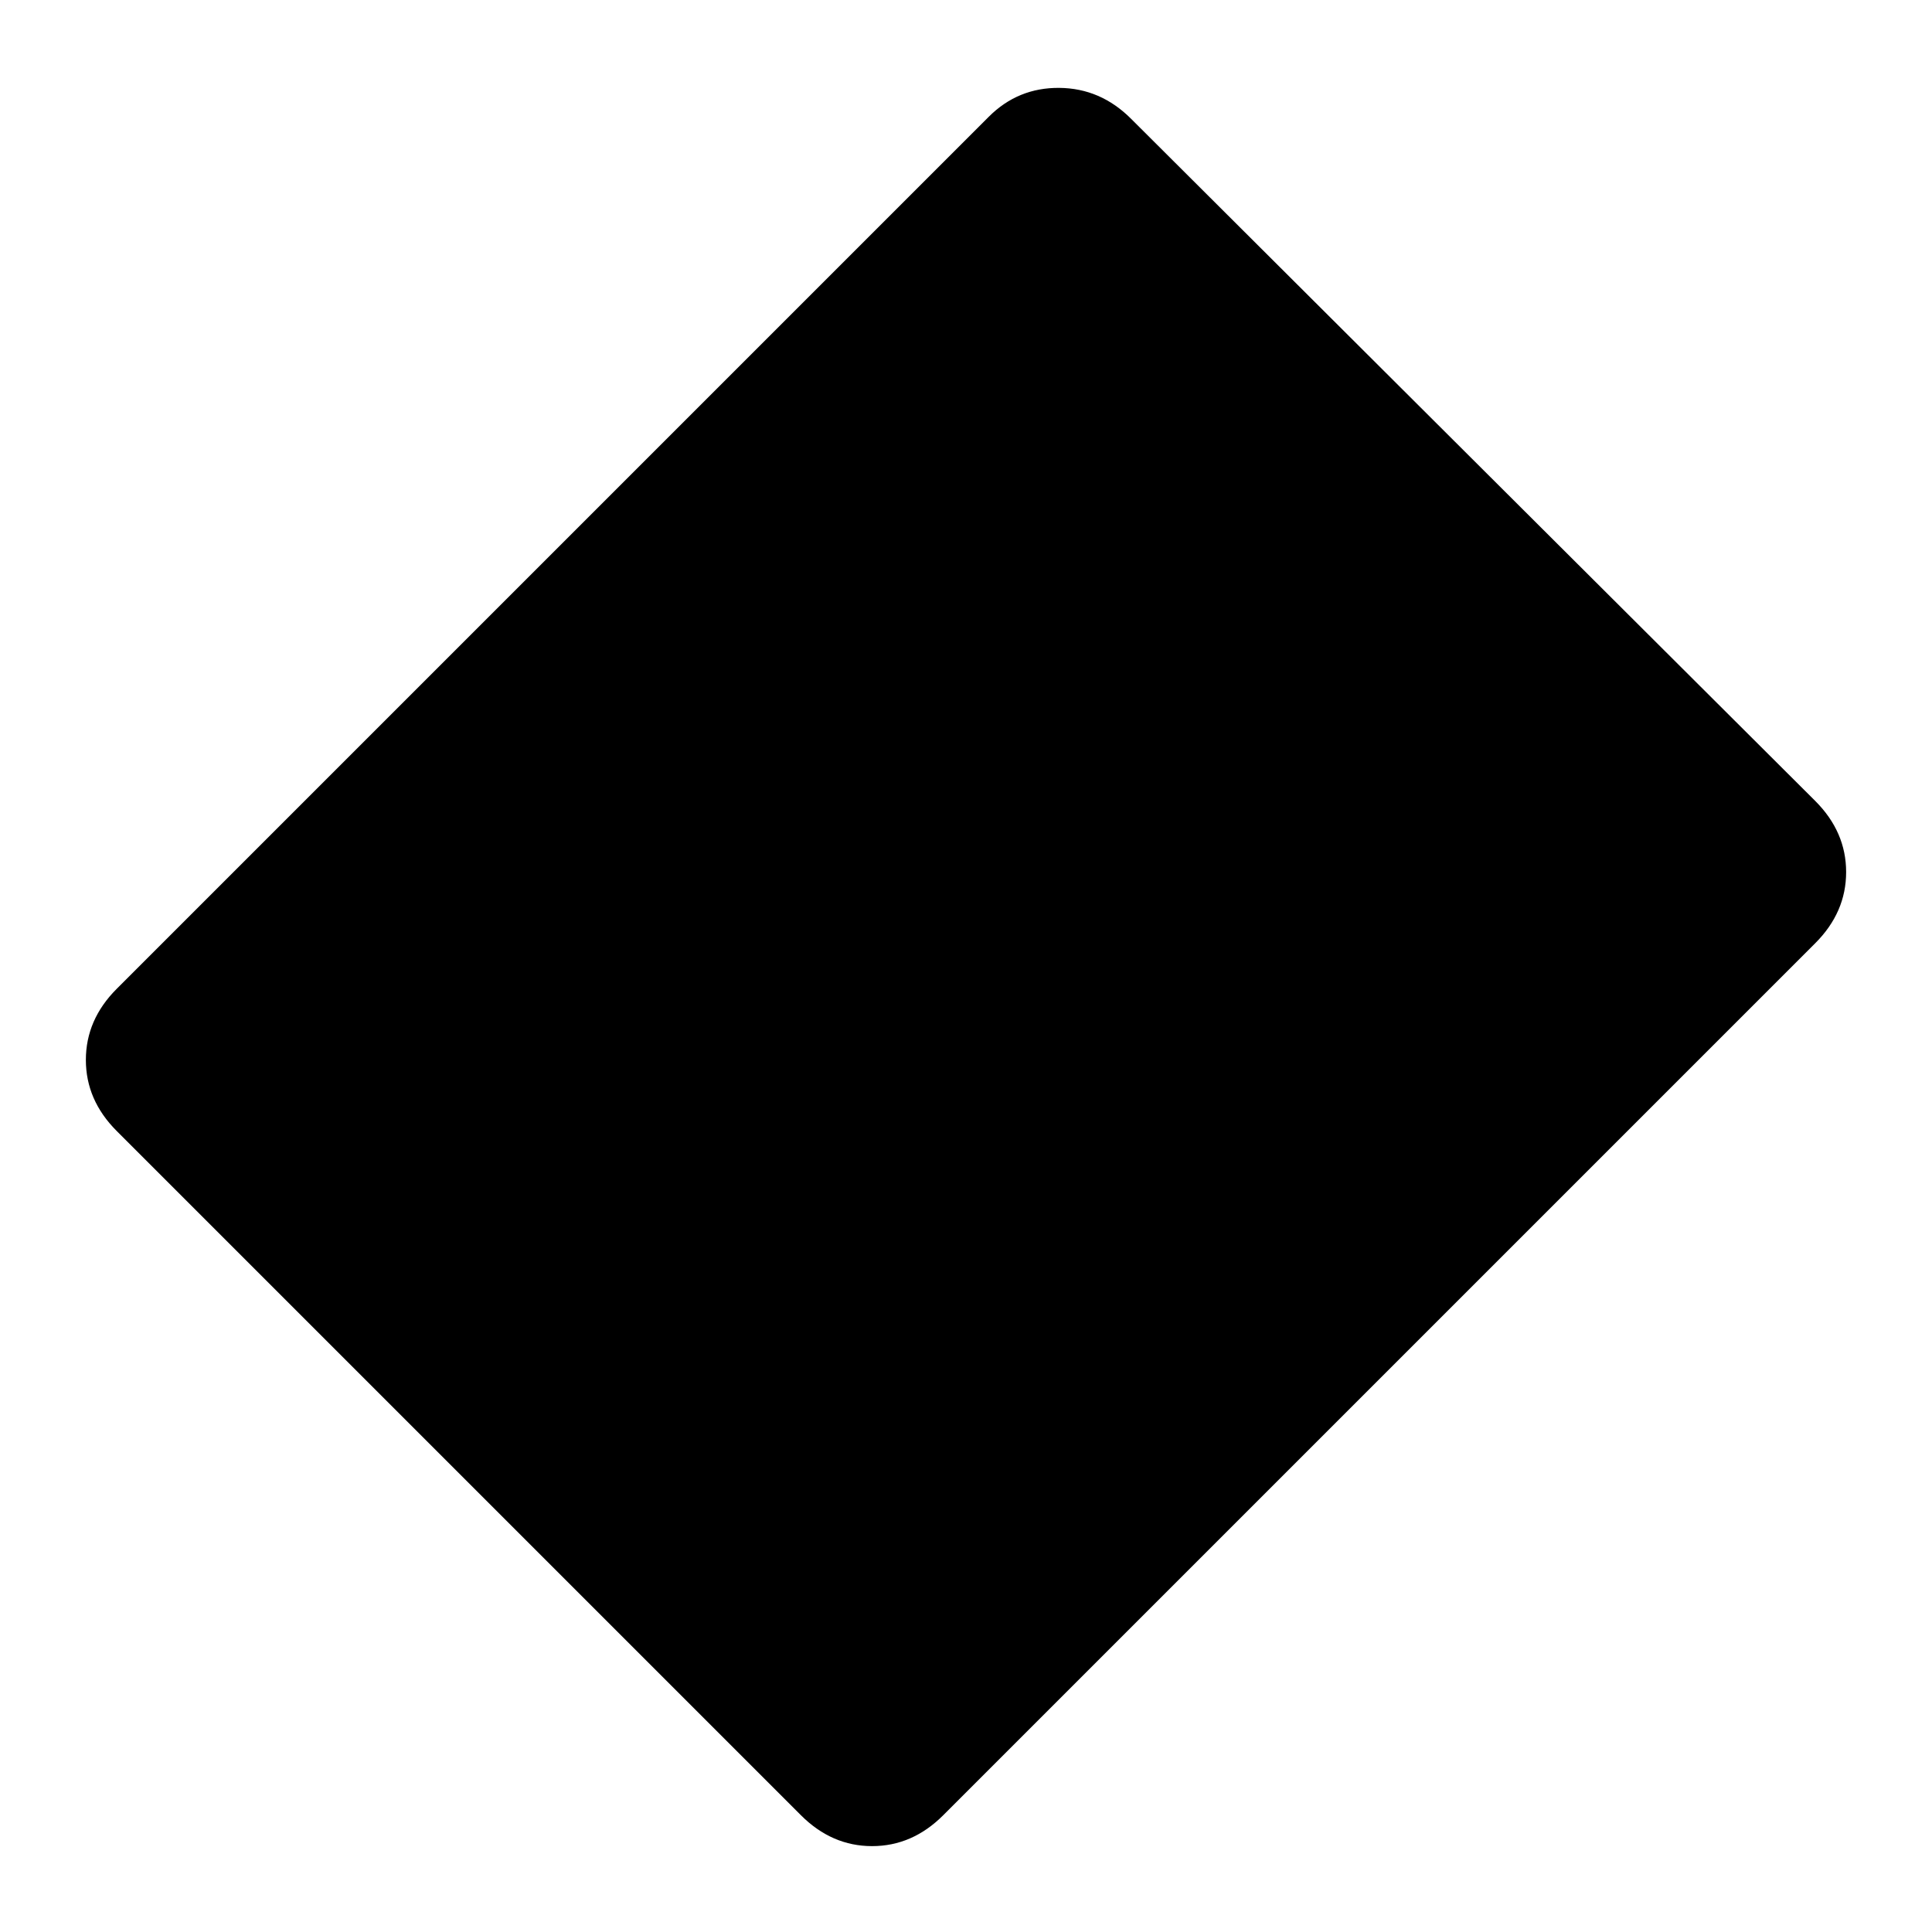 <svg xmlns="http://www.w3.org/2000/svg" height="40" viewBox="0 96 960 960" width="40"><path d="M398 998 58 658q-15.333-15.333-15.333-35.333T58 587.334L491.334 154q14.5-14.5 34.999-14.333 20.5.166 35.667 15.333l340 339q15.333 15.333 15.333 35.333T902 564.666L468.666 998q-15.333 15.33-35.333 15.33T398 998Z"/></svg>